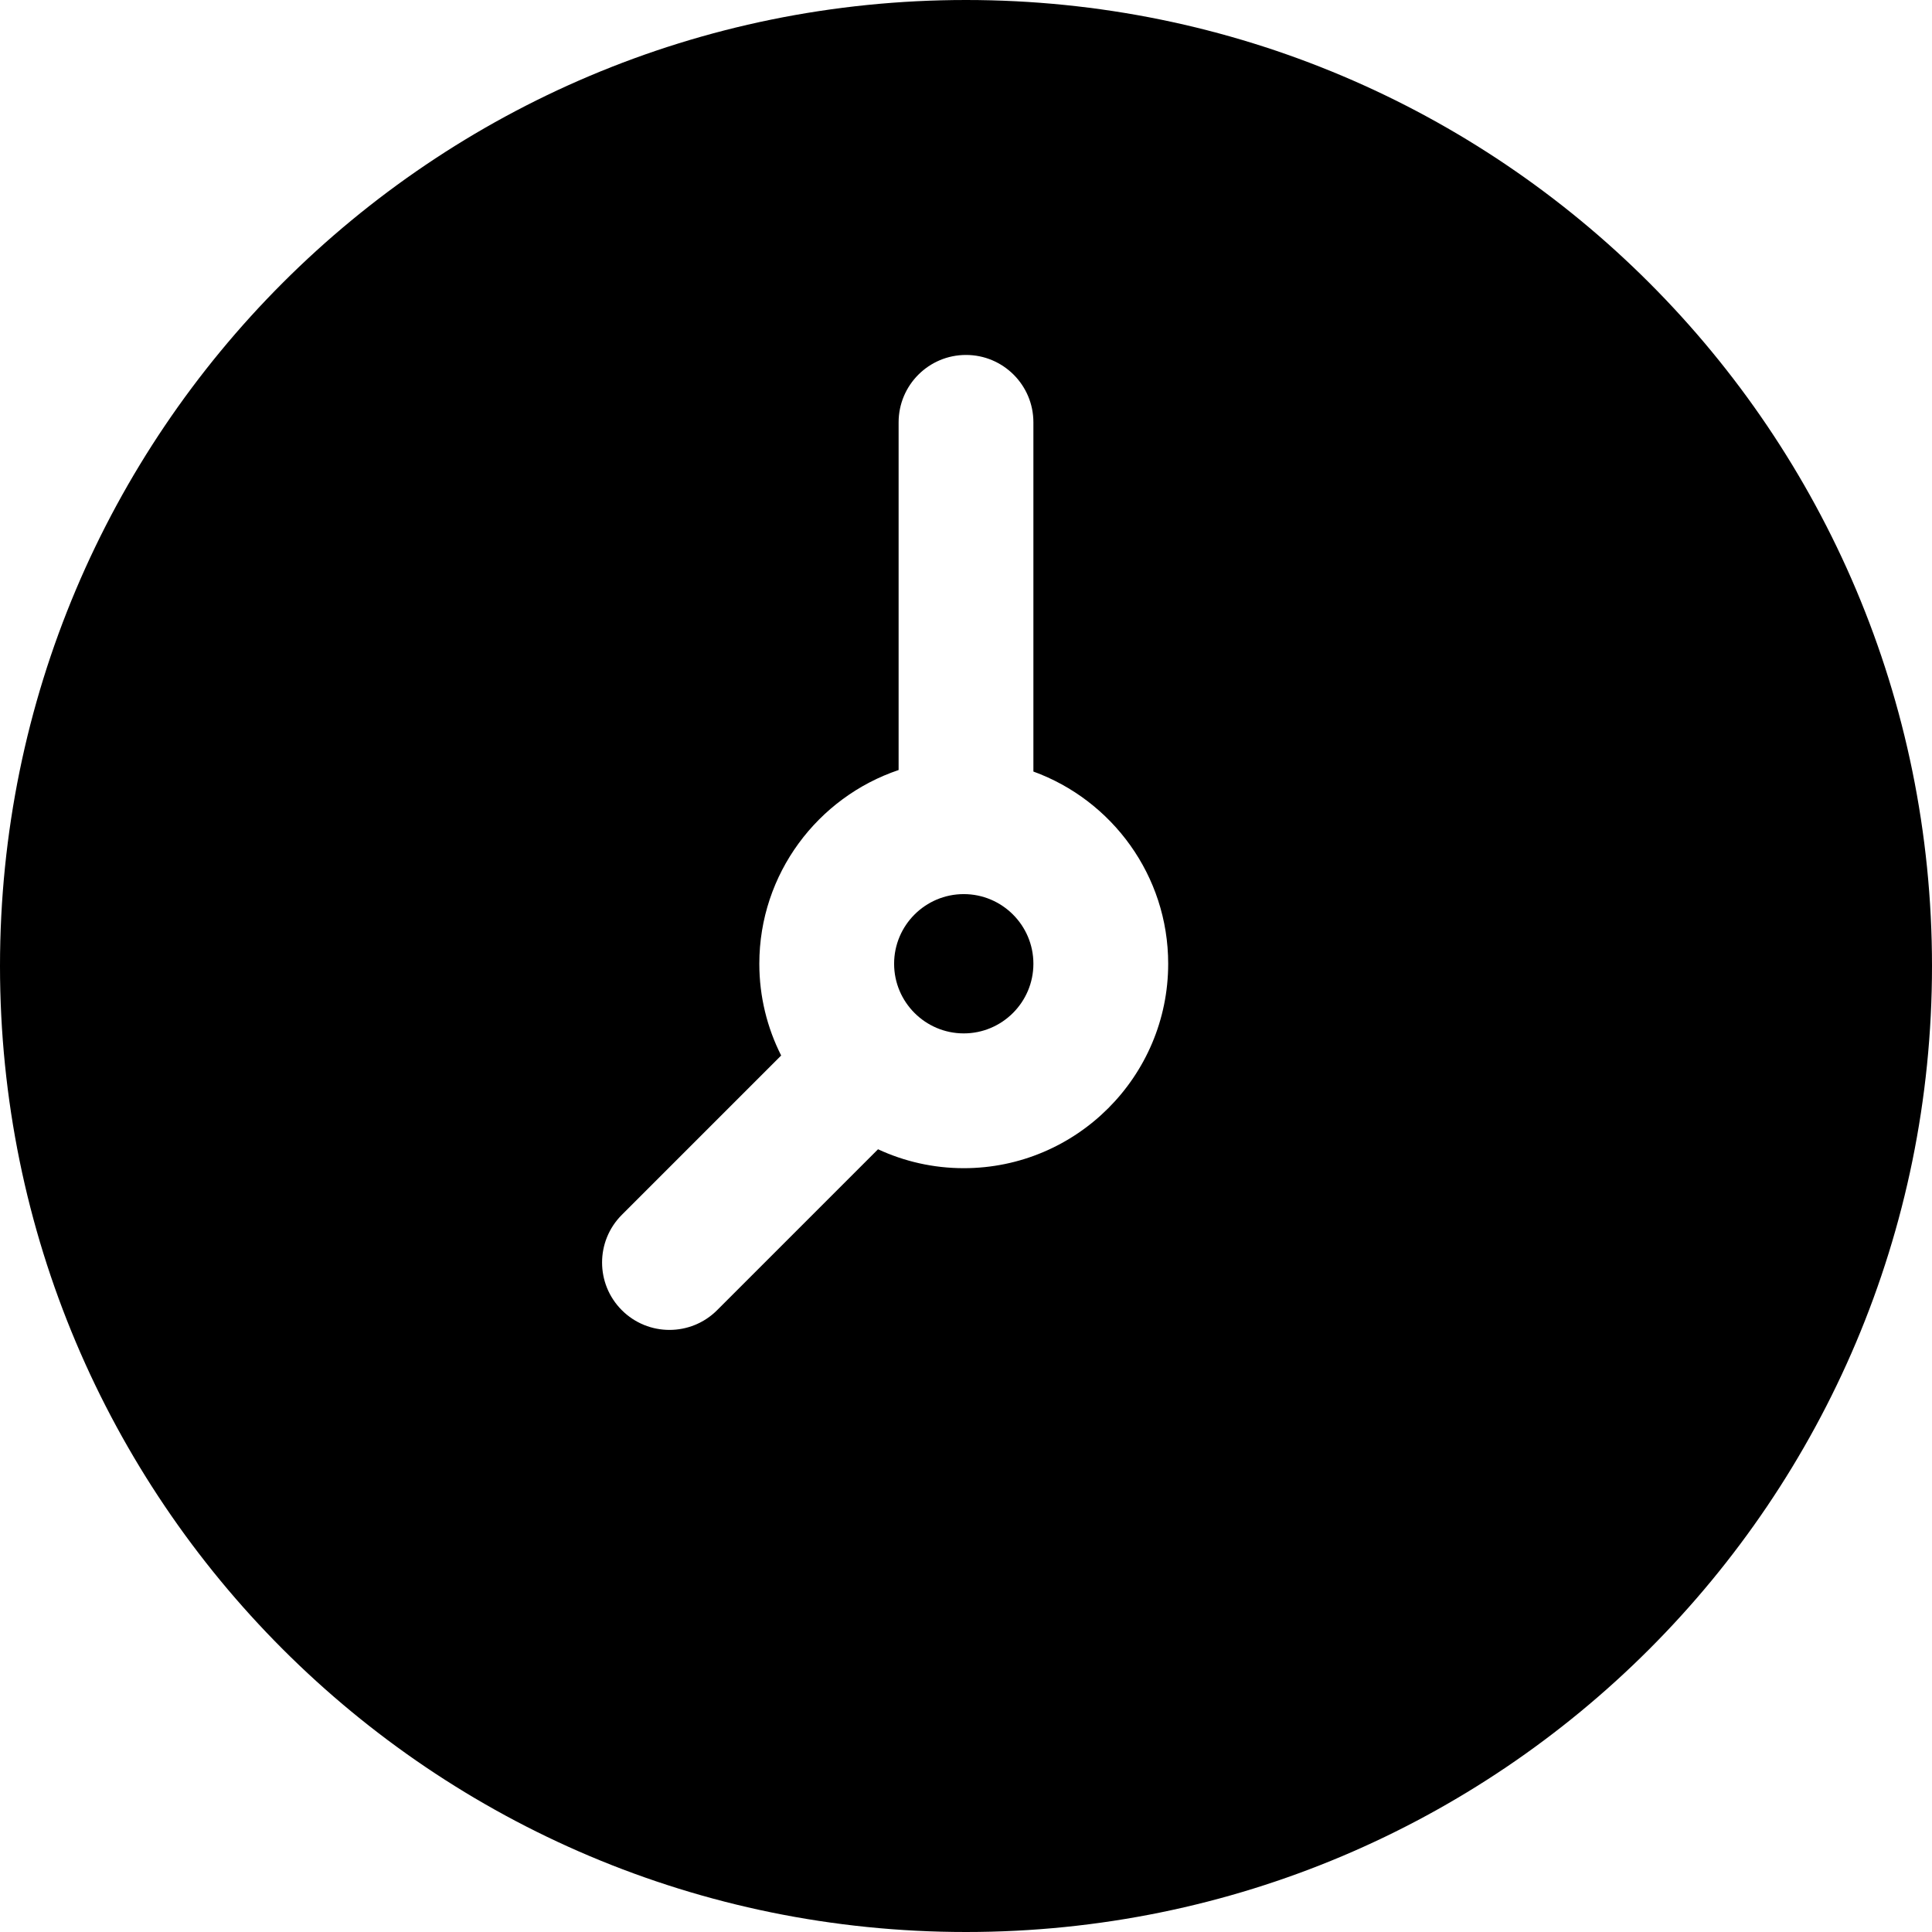 <?xml version="1.0" encoding="iso-8859-1"?>
<!-- Generator: Adobe Illustrator 19.0.0, SVG Export Plug-In . SVG Version: 6.00 Build 0)  -->
<svg version="1.1" id="Layer_1" xmlns="http://www.w3.org/2000/svg" xmlns:xlink="http://www.w3.org/1999/xlink" x="0px" y="0px"
	 viewBox="0 0 512 512" style="enable-background:new 0 0 512 512;" xml:space="preserve">
<g>
	<g>
		<path d="M255.405,236.949c-10.177,0-18.456,8.279-18.456,18.456s8.279,18.456,18.456,18.456s18.456-8.279,18.456-18.456
			S265.582,236.949,255.405,236.949z"/>
	</g>
</g>
<g>
	<g>
		<path d="M256,0C114.511,0,0,114.496,0,256c0,141.491,114.496,256,256,256c141.489,0,256-114.496,256-256
			C512,114.509,397.504,0,256,0z M255.405,309.581c-8.111,0-15.805-1.804-22.72-5.013l-42.64,42.641
			c-6.974,6.975-18.283,6.976-25.258,0c-6.975-6.974-6.975-18.283,0-25.258l42.229-42.229c-3.694-7.318-5.787-15.576-5.787-24.318
			c0-23.837,15.481-44.113,36.912-51.339v-92.14c0-9.864,7.997-17.86,17.86-17.86c9.864,0,17.86,7.997,17.86,17.86v92.543
			c20.813,7.565,35.721,27.541,35.721,50.936C309.581,285.278,285.278,309.581,255.405,309.581z"/>
	</g>
</g>
<g>
</g>
<g>
</g>
<g>
</g>
<g>
</g>
<g>
</g>
<g>
</g>
<g>
</g>
<g>
</g>
<g>
</g>
<g>
</g>
<g>
</g>
<g>
</g>
<g>
</g>
<g>
</g>
<g>
</g>
</svg>
